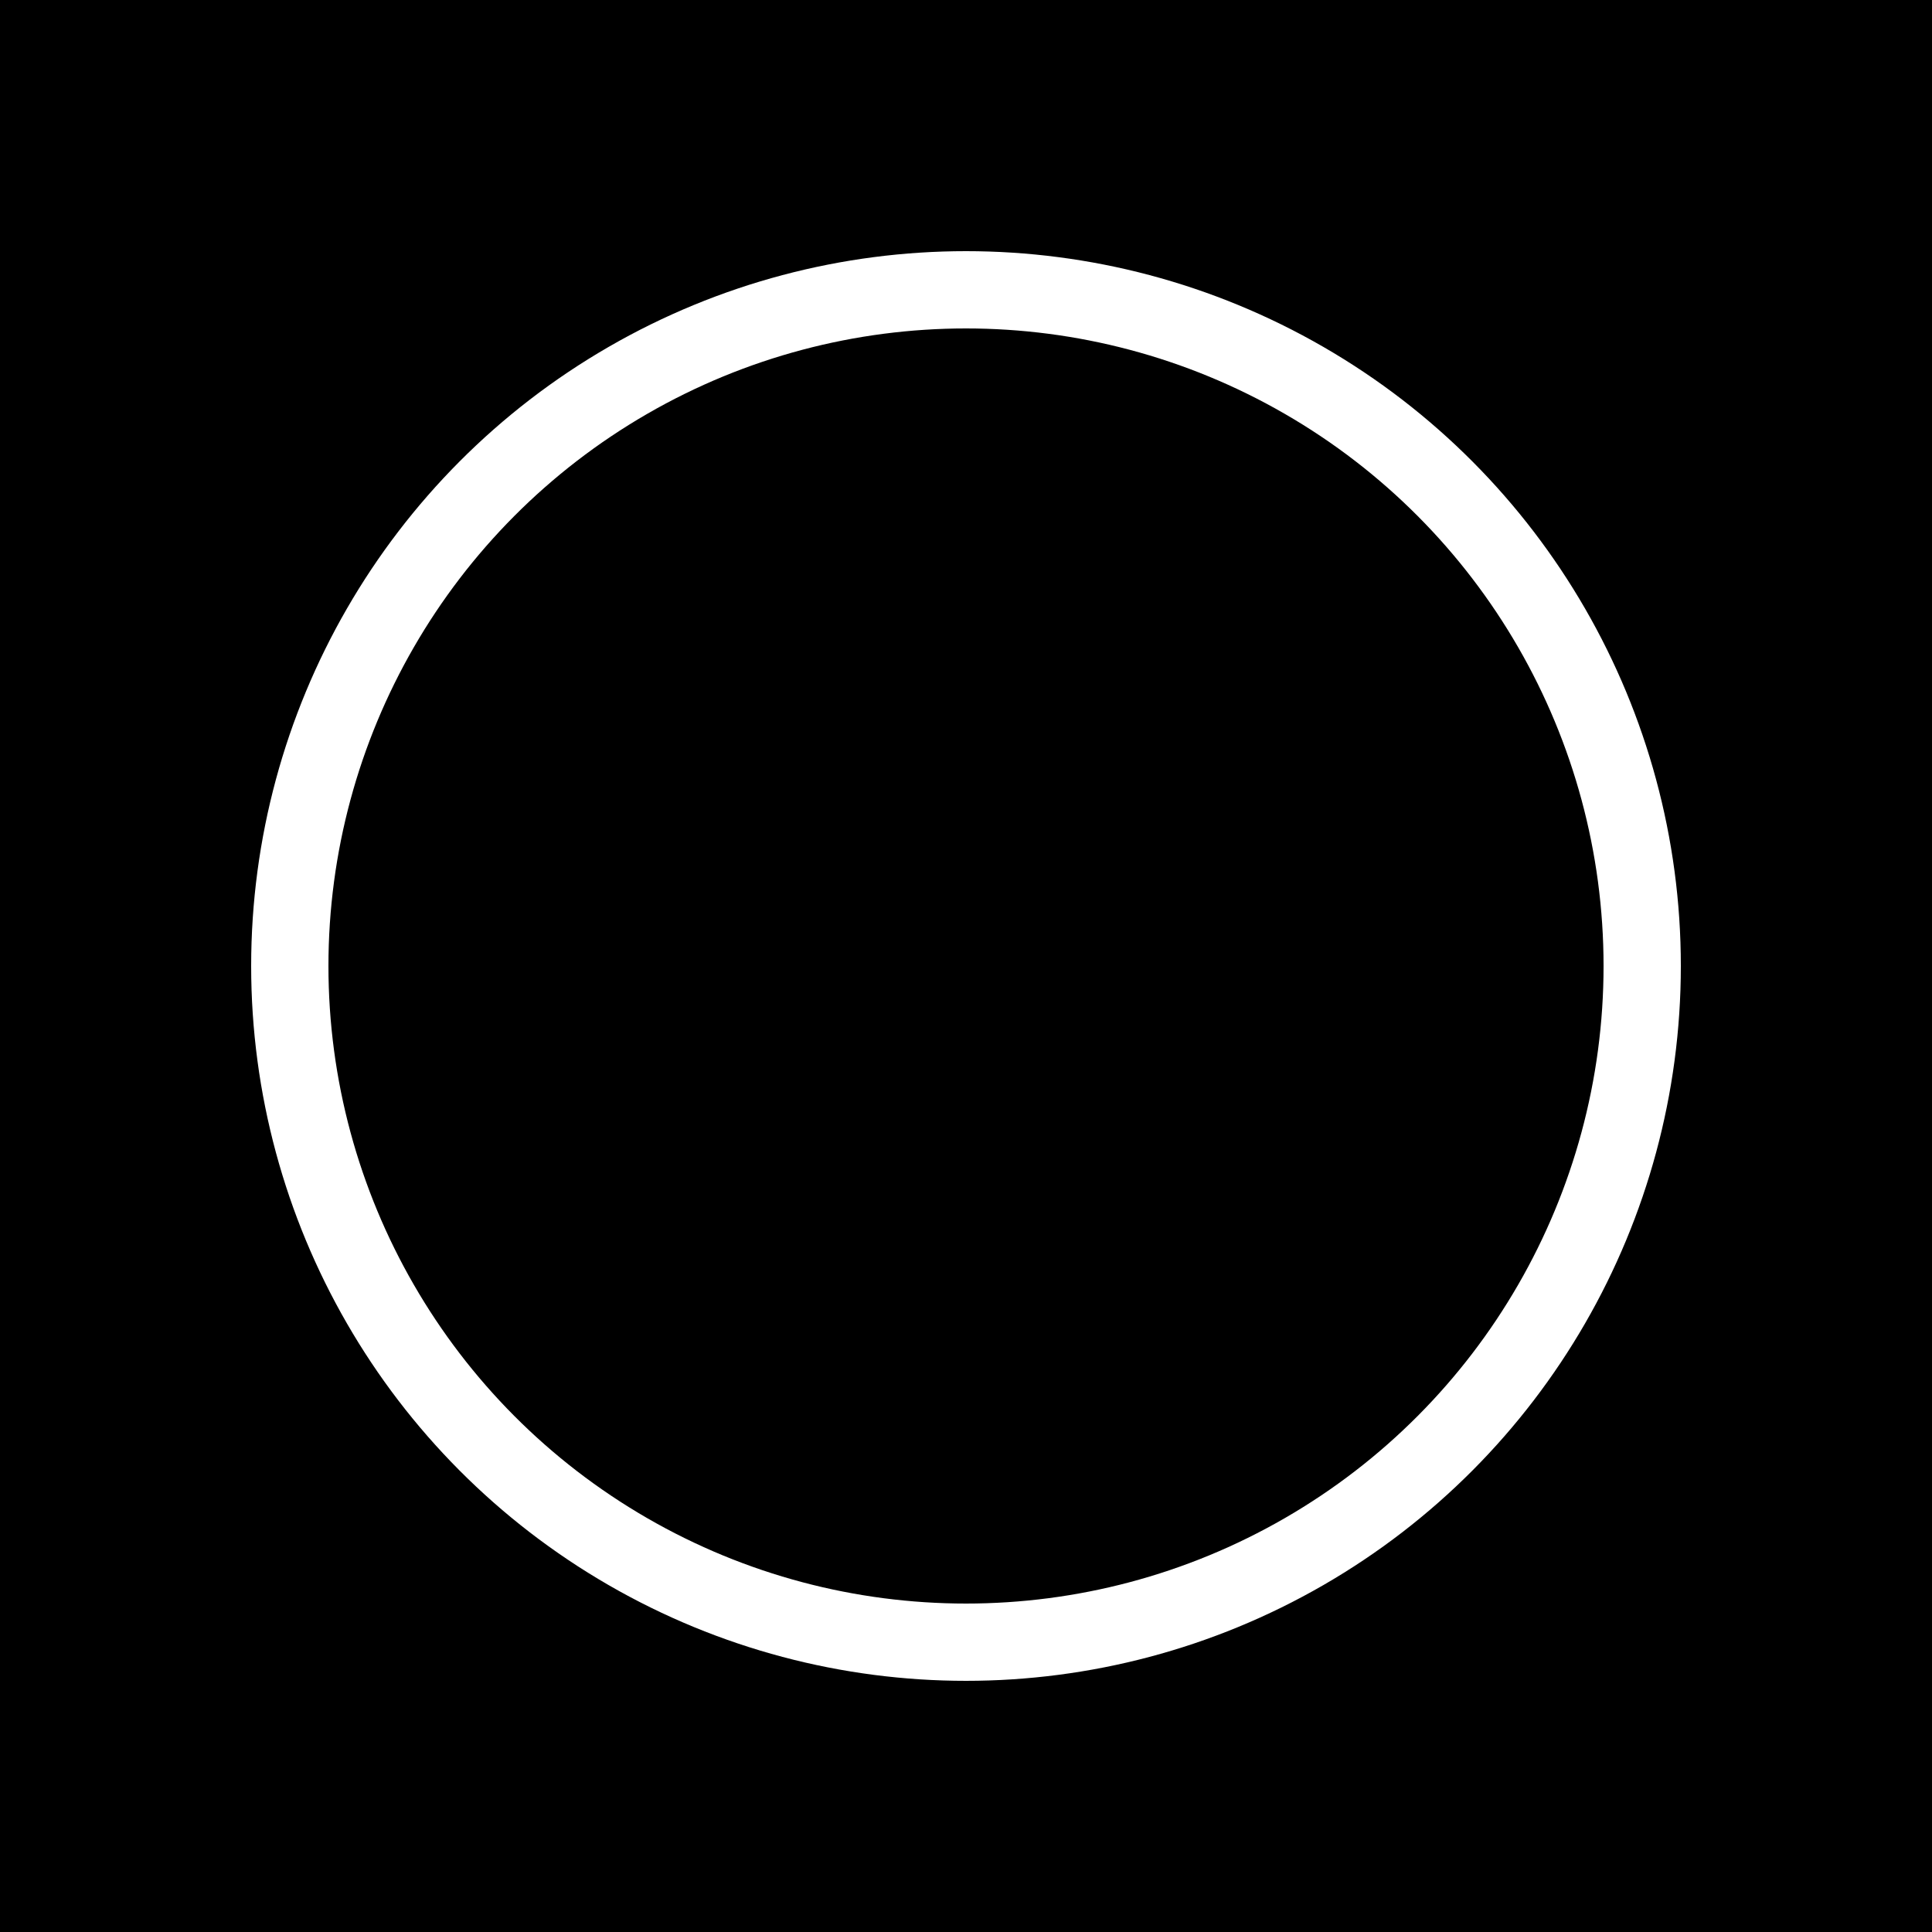 <?xml version="1.0" encoding="UTF-8" standalone="no"?>
<svg xmlns="http://www.w3.org/2000/svg" height="200" version="1.1" width="200">
    <rect width="100%" height="100%" fill="#808080" stroke="none"/>
    <rect height="200" style="stroke:black;" width="200"/>
    <circle cx="100" cy="100" r="70" stroke-width="8" style="fill:black;stroke:white;"/>
</svg>
